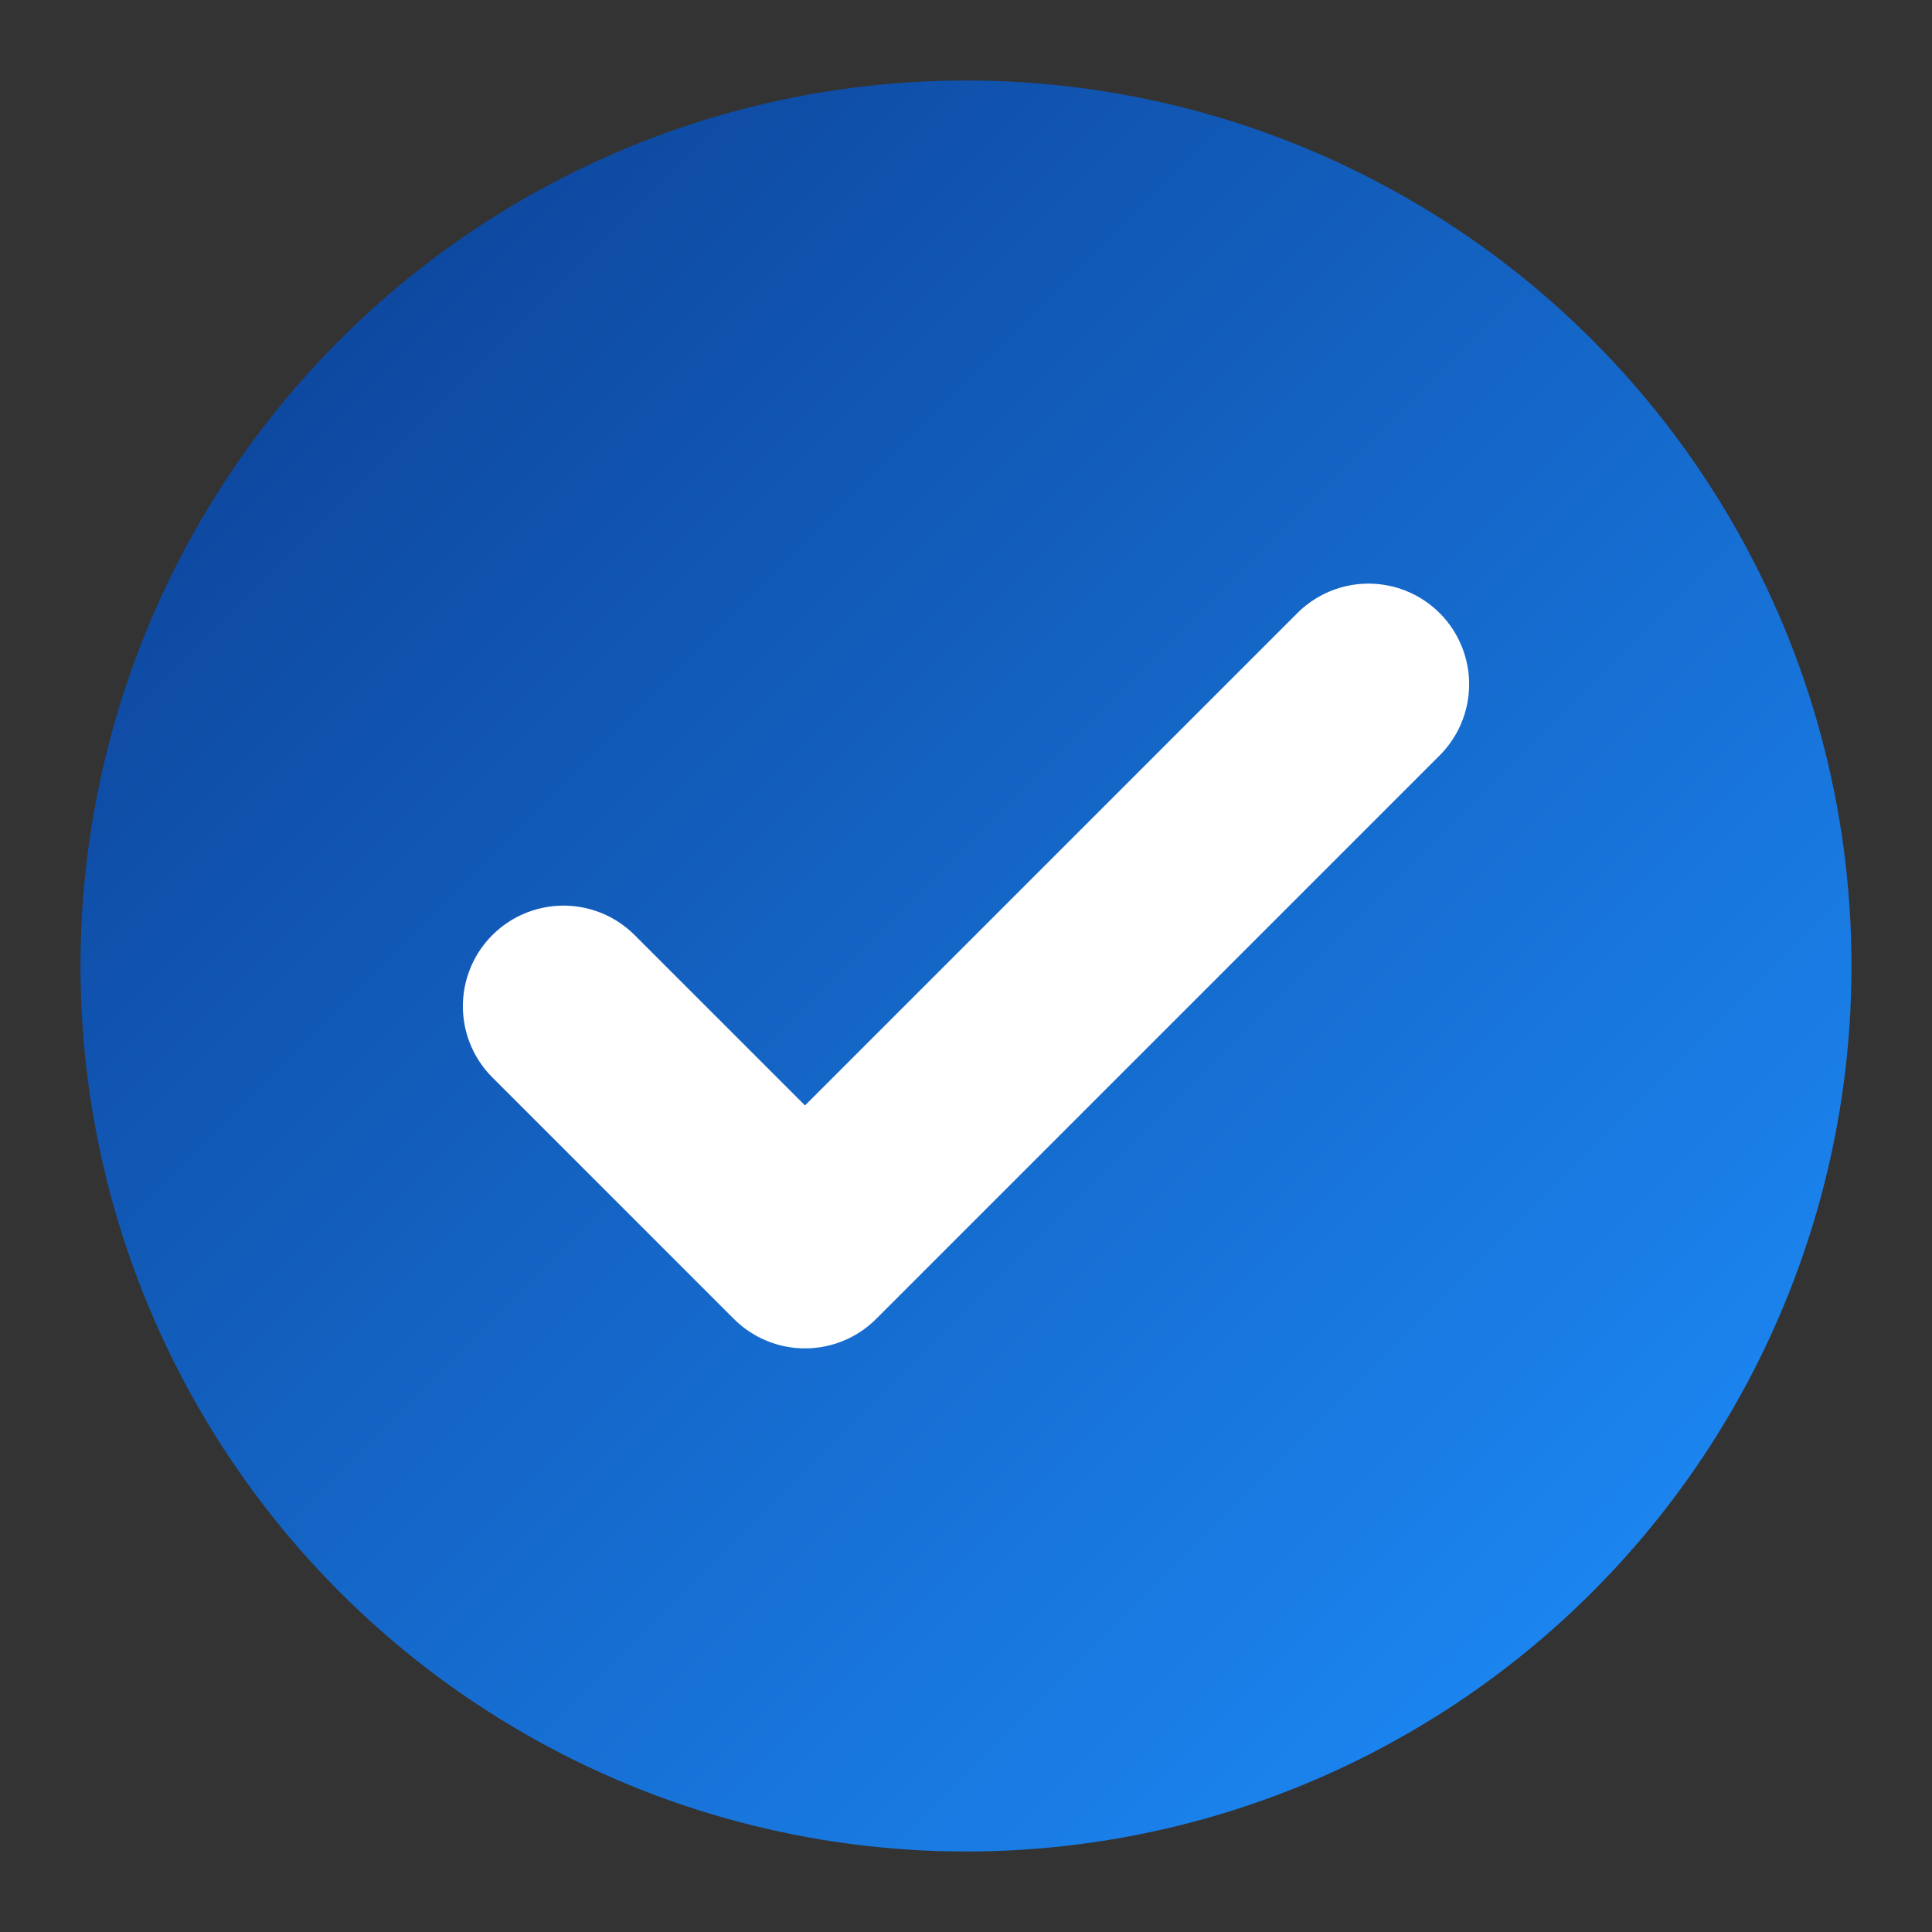 <svg xmlns="http://www.w3.org/2000/svg" width="24" height="24">
 <rect width="100%" height="100%" fill="#333333" stroke="none"/>
 <defs>
  <linearGradient id="g" x1="0" y1="0" x2="1" y2="1">
   <stop offset="0%" stop-color="#0B3D91"/>
   <stop offset="100%" stop-color="#1E90FF"/>
  </linearGradient>
 </defs>
 <circle cx="12" cy="12" r="11" fill="url(#g)"/>
 <path d="M7 12.5l3 3 7-7" fill="none" stroke="#fff" stroke-width="2.5" stroke-linecap="round" stroke-linejoin="round"/>
</svg>